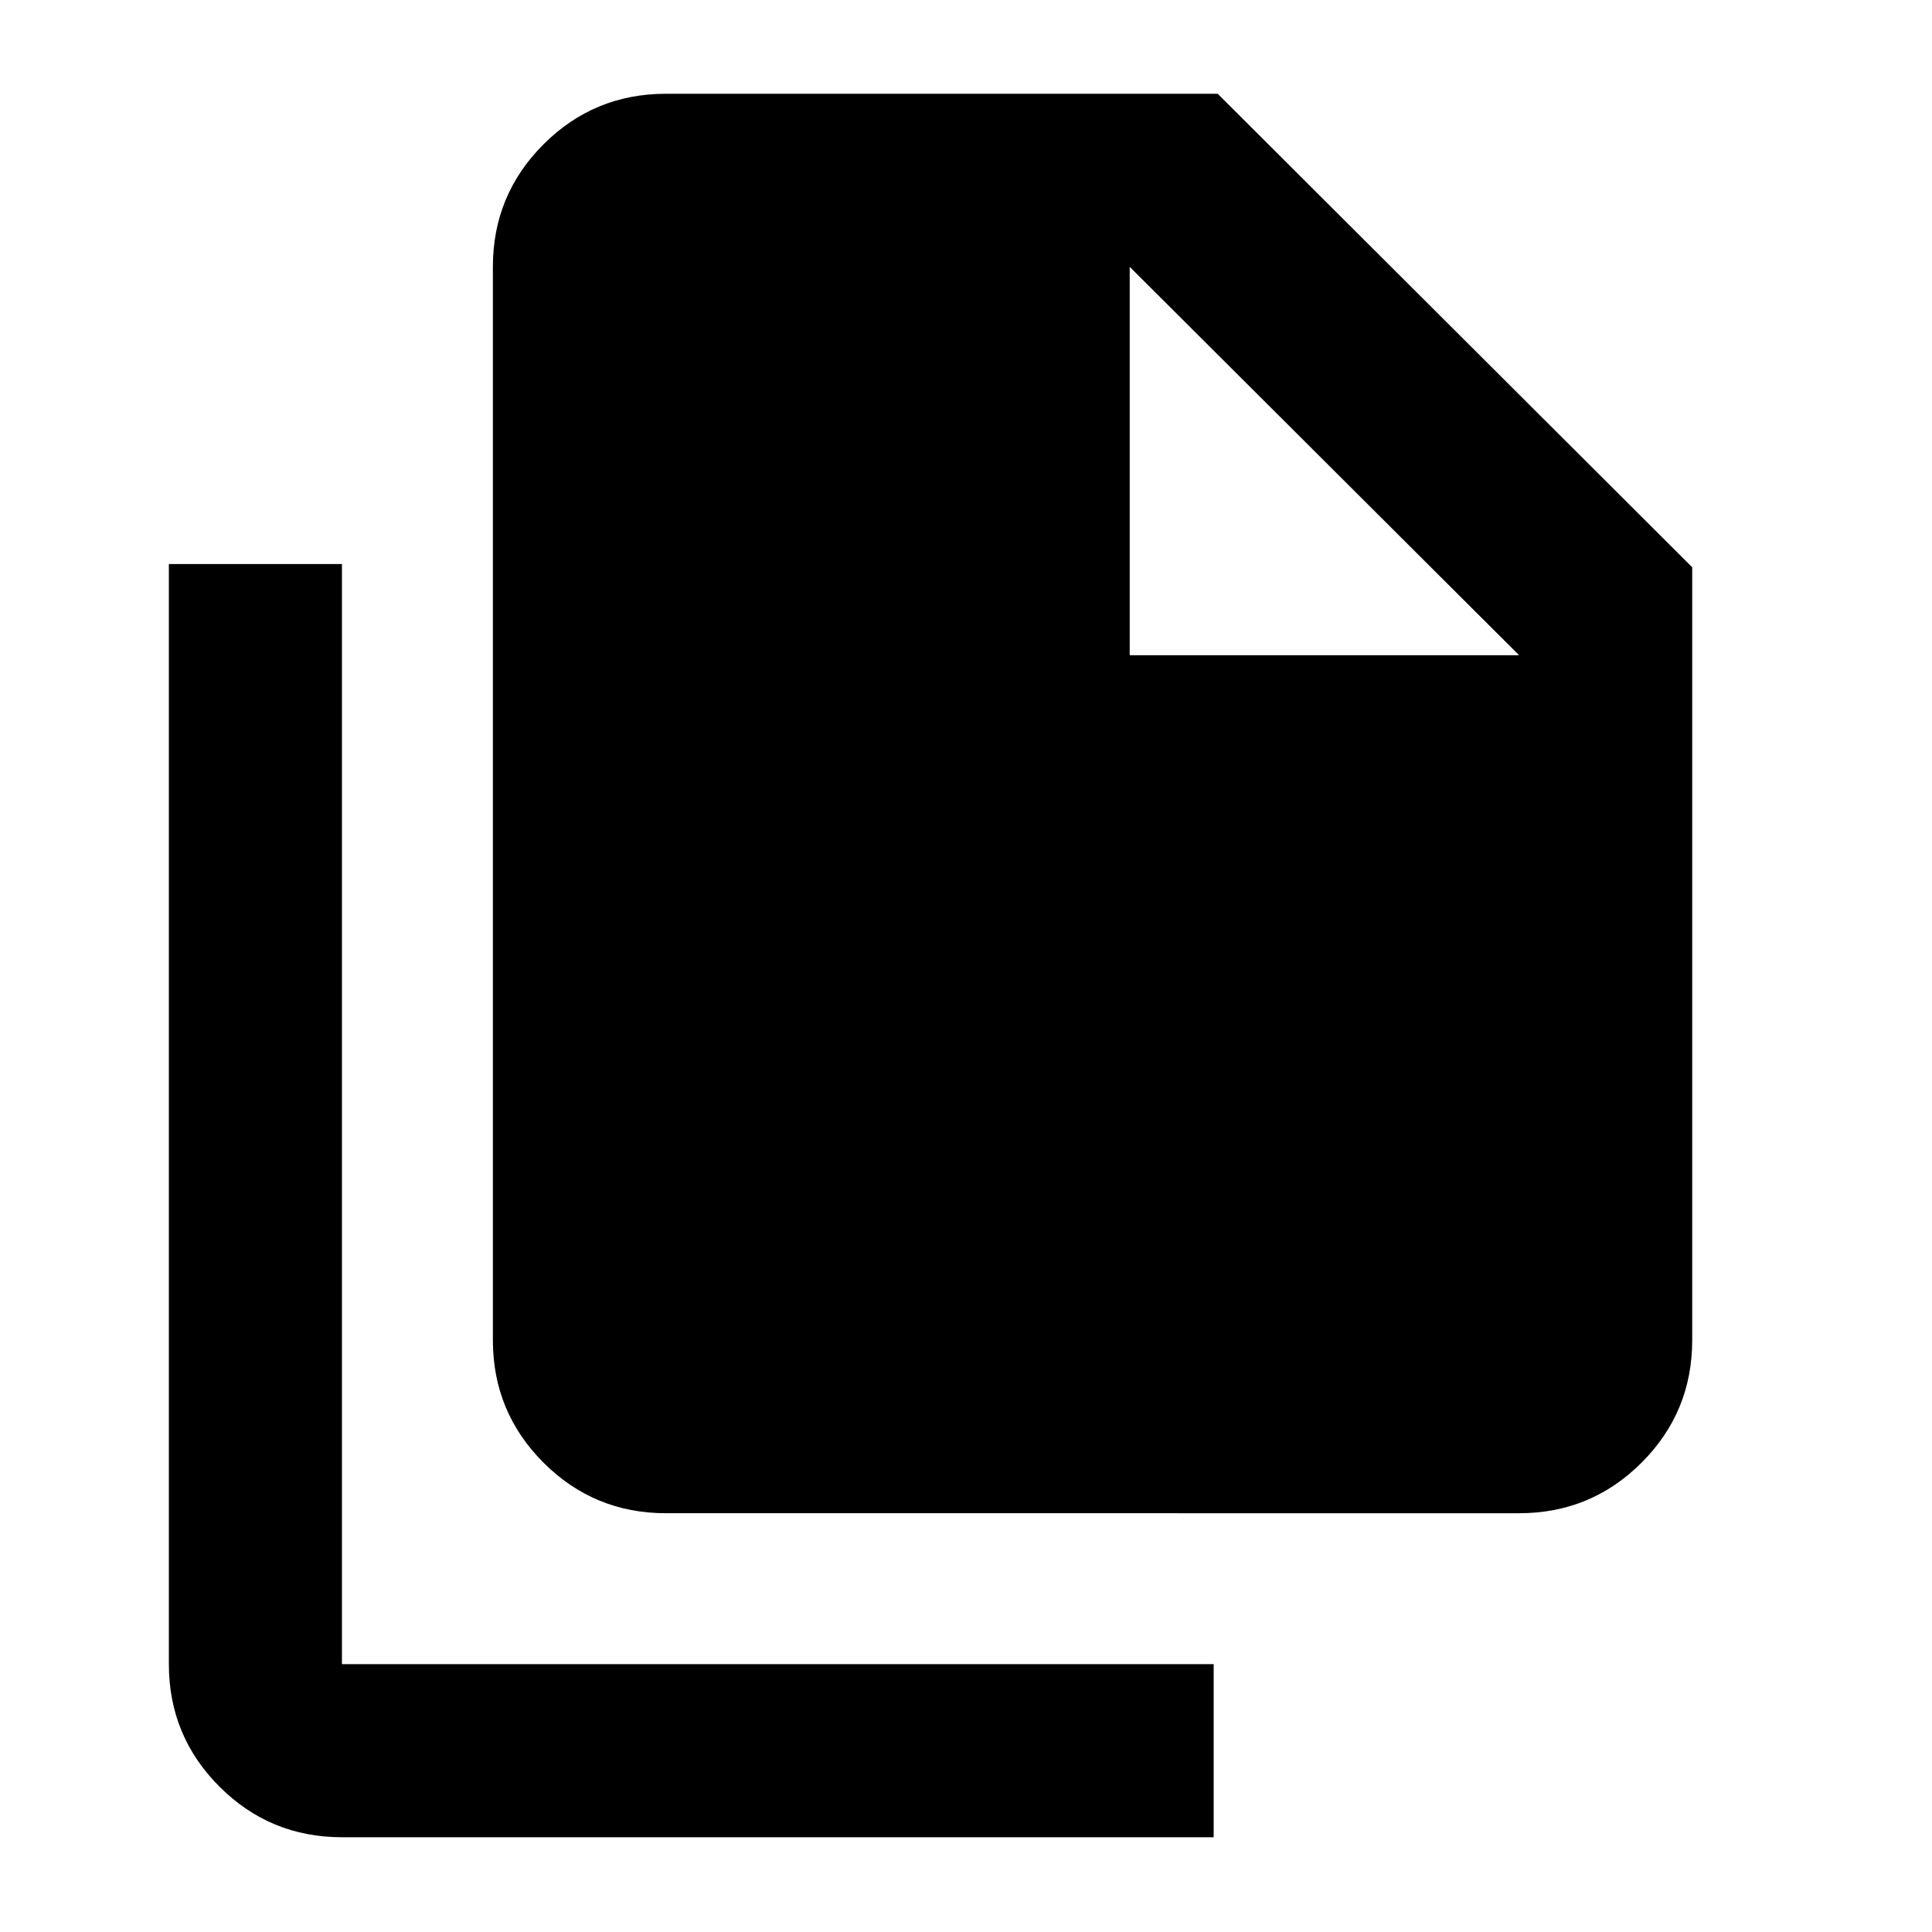 <svg xmlns="http://www.w3.org/2000/svg" height="24" viewBox="0 -960 960 960" width="24"><path d="M169.91-47.09q-35.72 0-60.86-25.14t-25.14-60.86v-546.63h86v546.63h433.16v86H169.91Zm161-161q-35.72 0-60.86-25.14t-25.14-60.86v-533.32q0-35.72 25.14-60.86t60.86-25.14h274.16l235.78 235.28v384.04q0 35.72-25.14 60.86t-60.86 25.14H330.91Zm230.44-426.32h193.5l-193.5-193v193Z"/></svg>